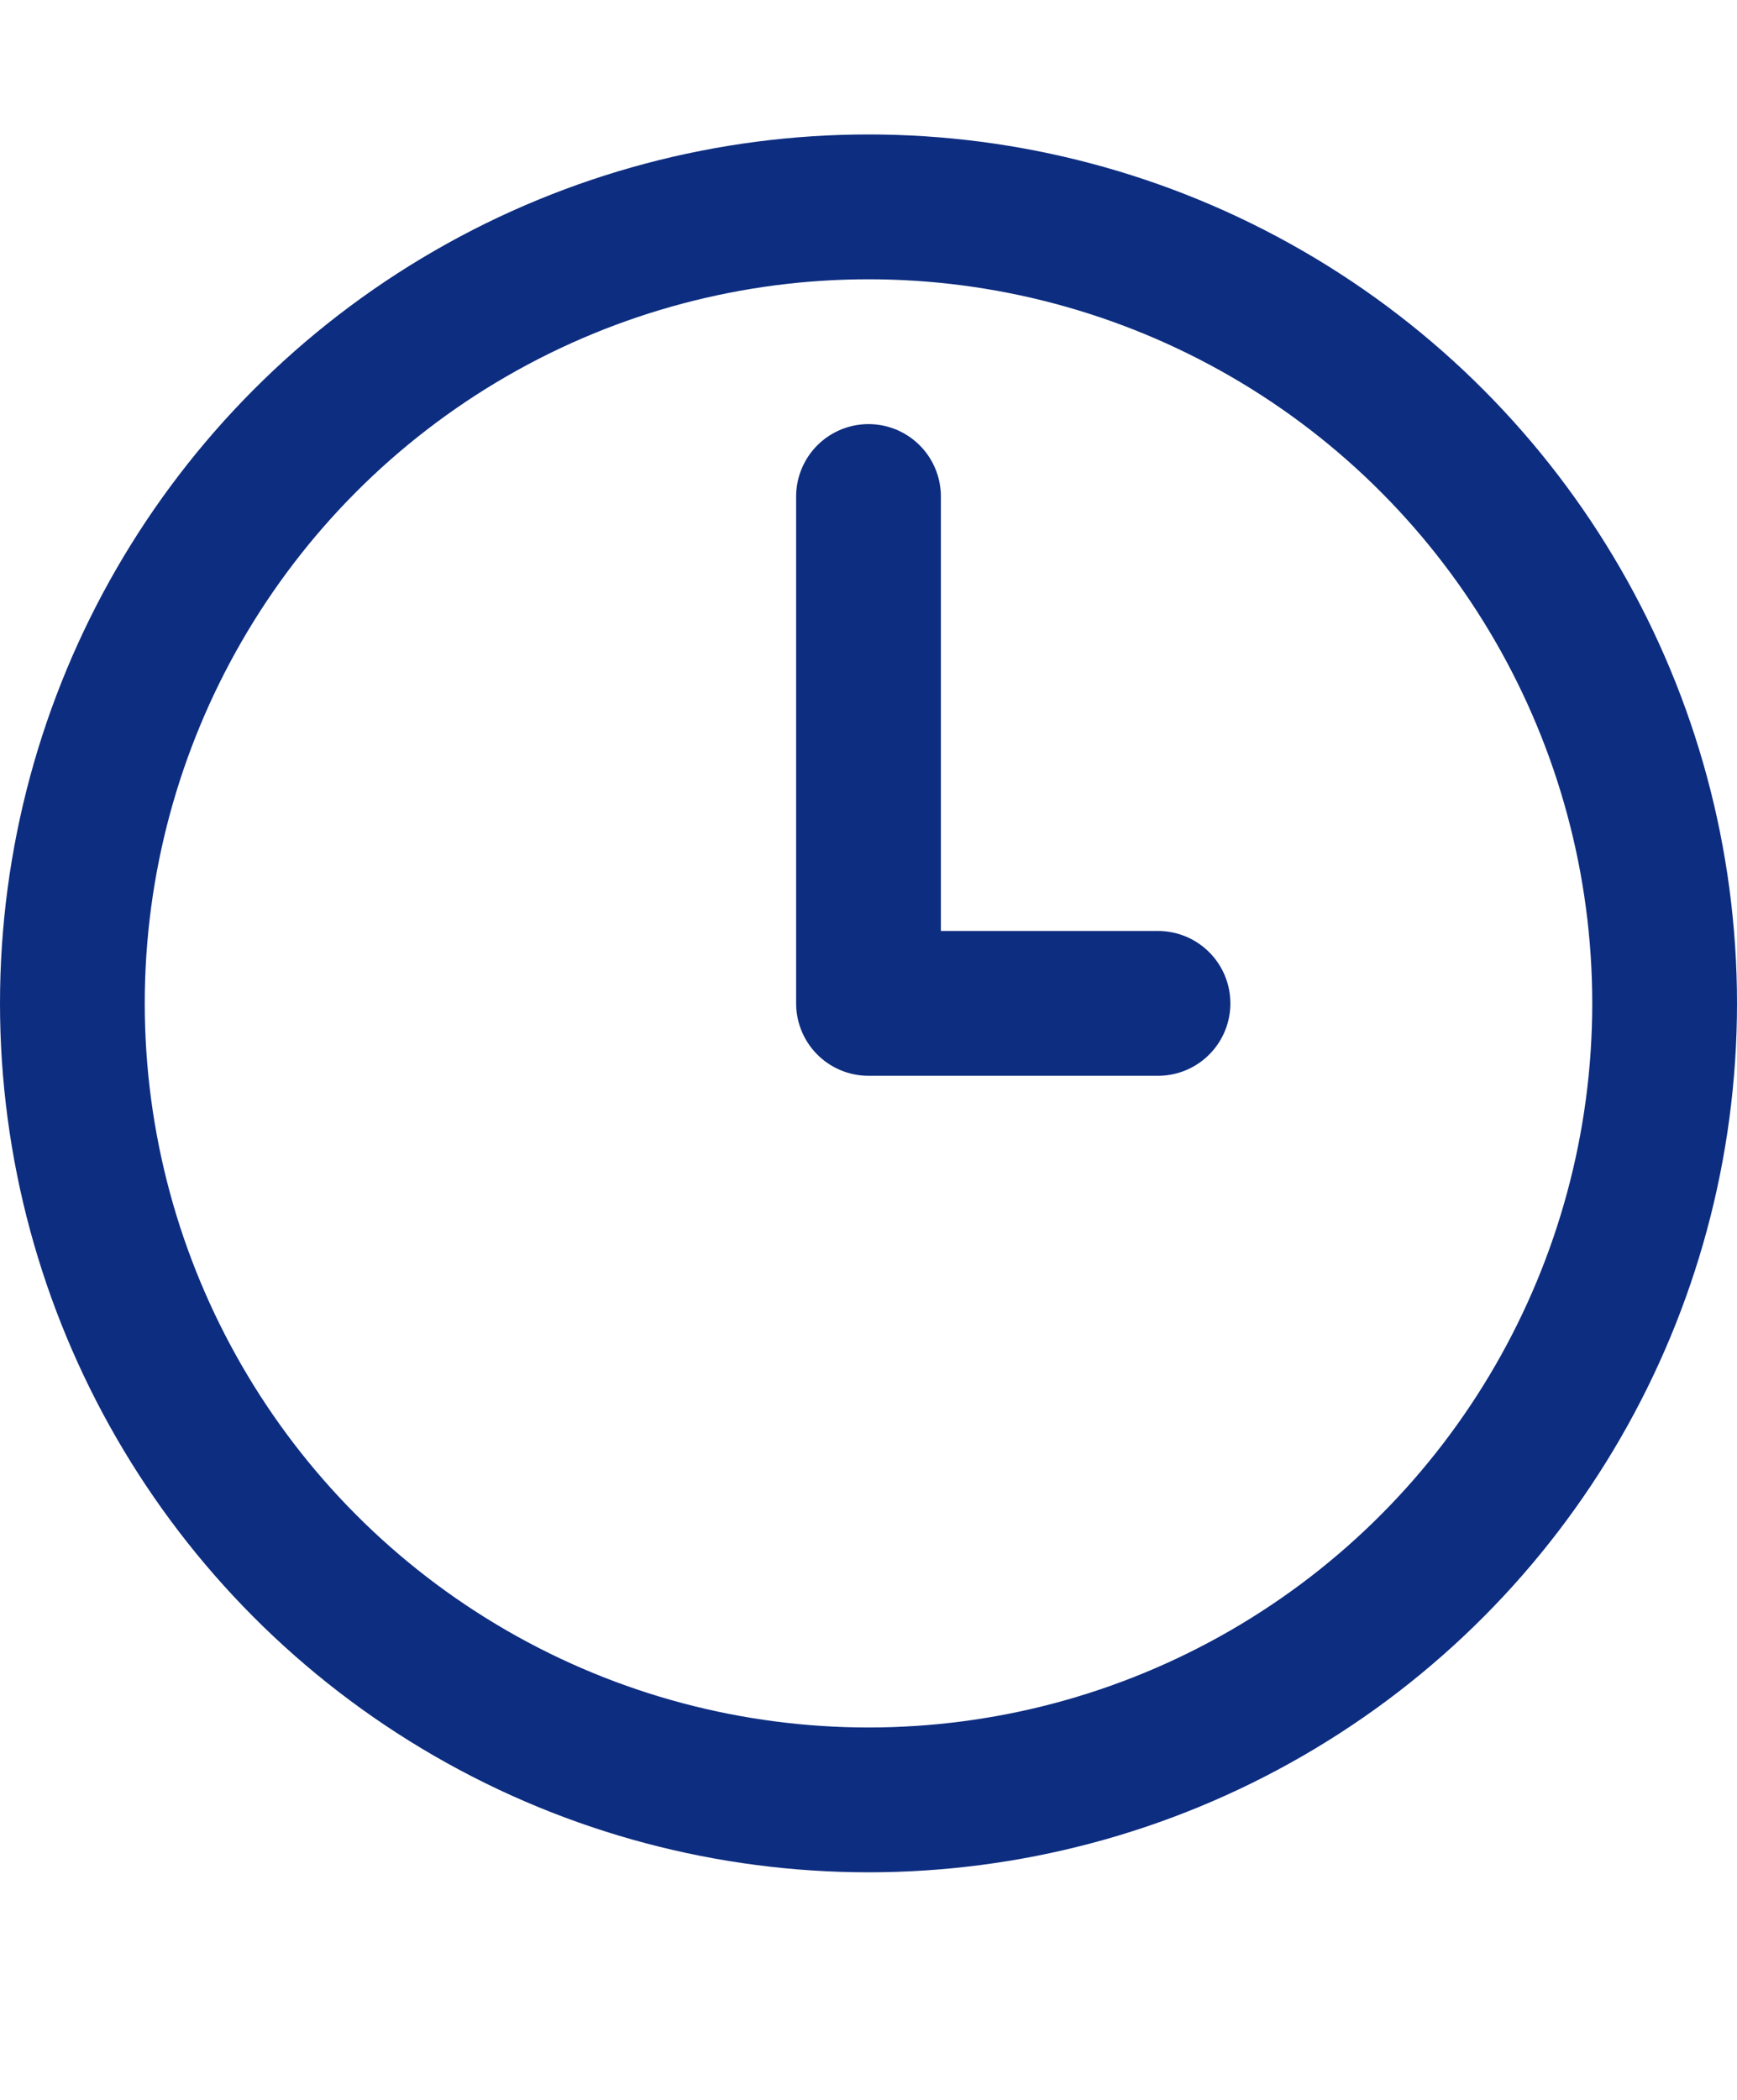 <svg width="24" height="29" viewBox="0 0 24 29" fill="none" xmlns="http://www.w3.org/2000/svg">
<circle cx="12" cy="13.857" r="11" stroke="#0D2D80" stroke-width="2"/>
<path d="M12 6.857V13.857H16" stroke="#0D2D80" stroke-width="2" stroke-linecap="round" stroke-linejoin="round"/>
</svg>
